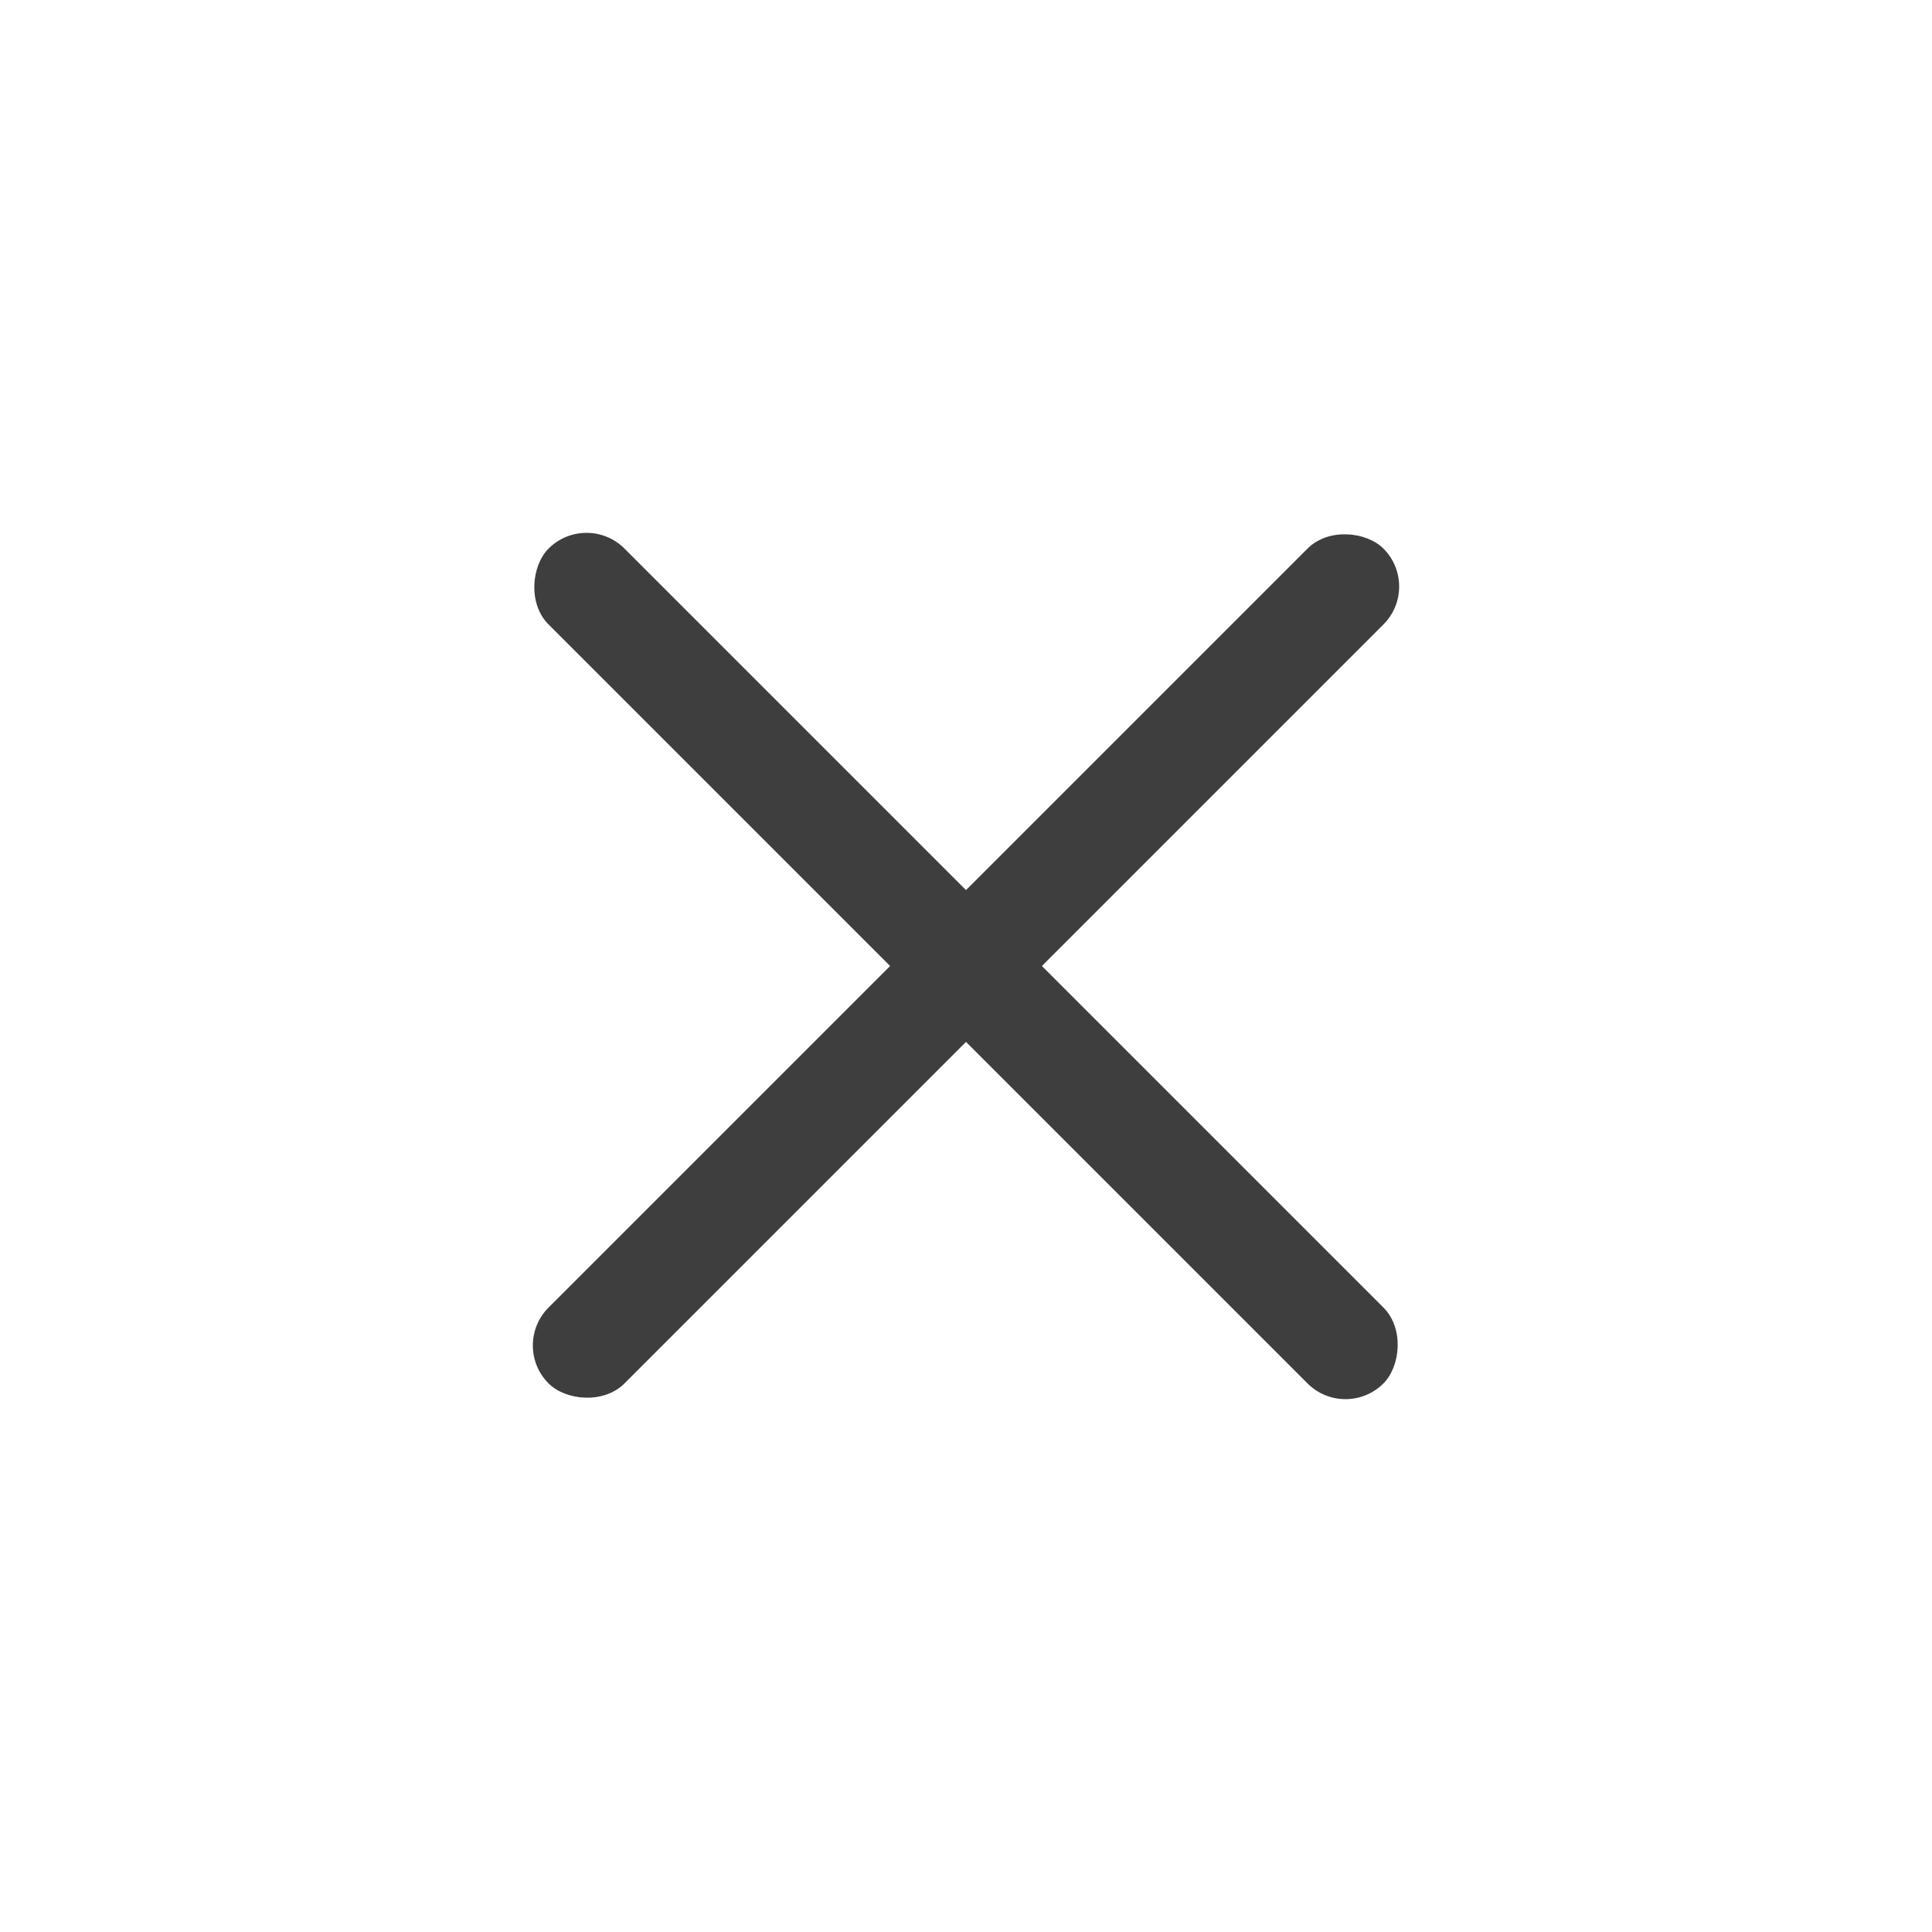 <svg width="36" height="36" viewBox="0 0 36 36" xmlns="http://www.w3.org/2000/svg">
    <g transform="translate(9.515 9.515)" fill="#3E3E3E" fill-rule="evenodd">
        <rect transform="rotate(-45 8.485 8.485)" x="-2.515" y="7.485" width="22" height="2" rx="1"/>
        <rect transform="rotate(-135 8.485 8.485)" x="-2.515" y="7.485" width="22" height="2" rx="1"/>
    </g>
</svg>
